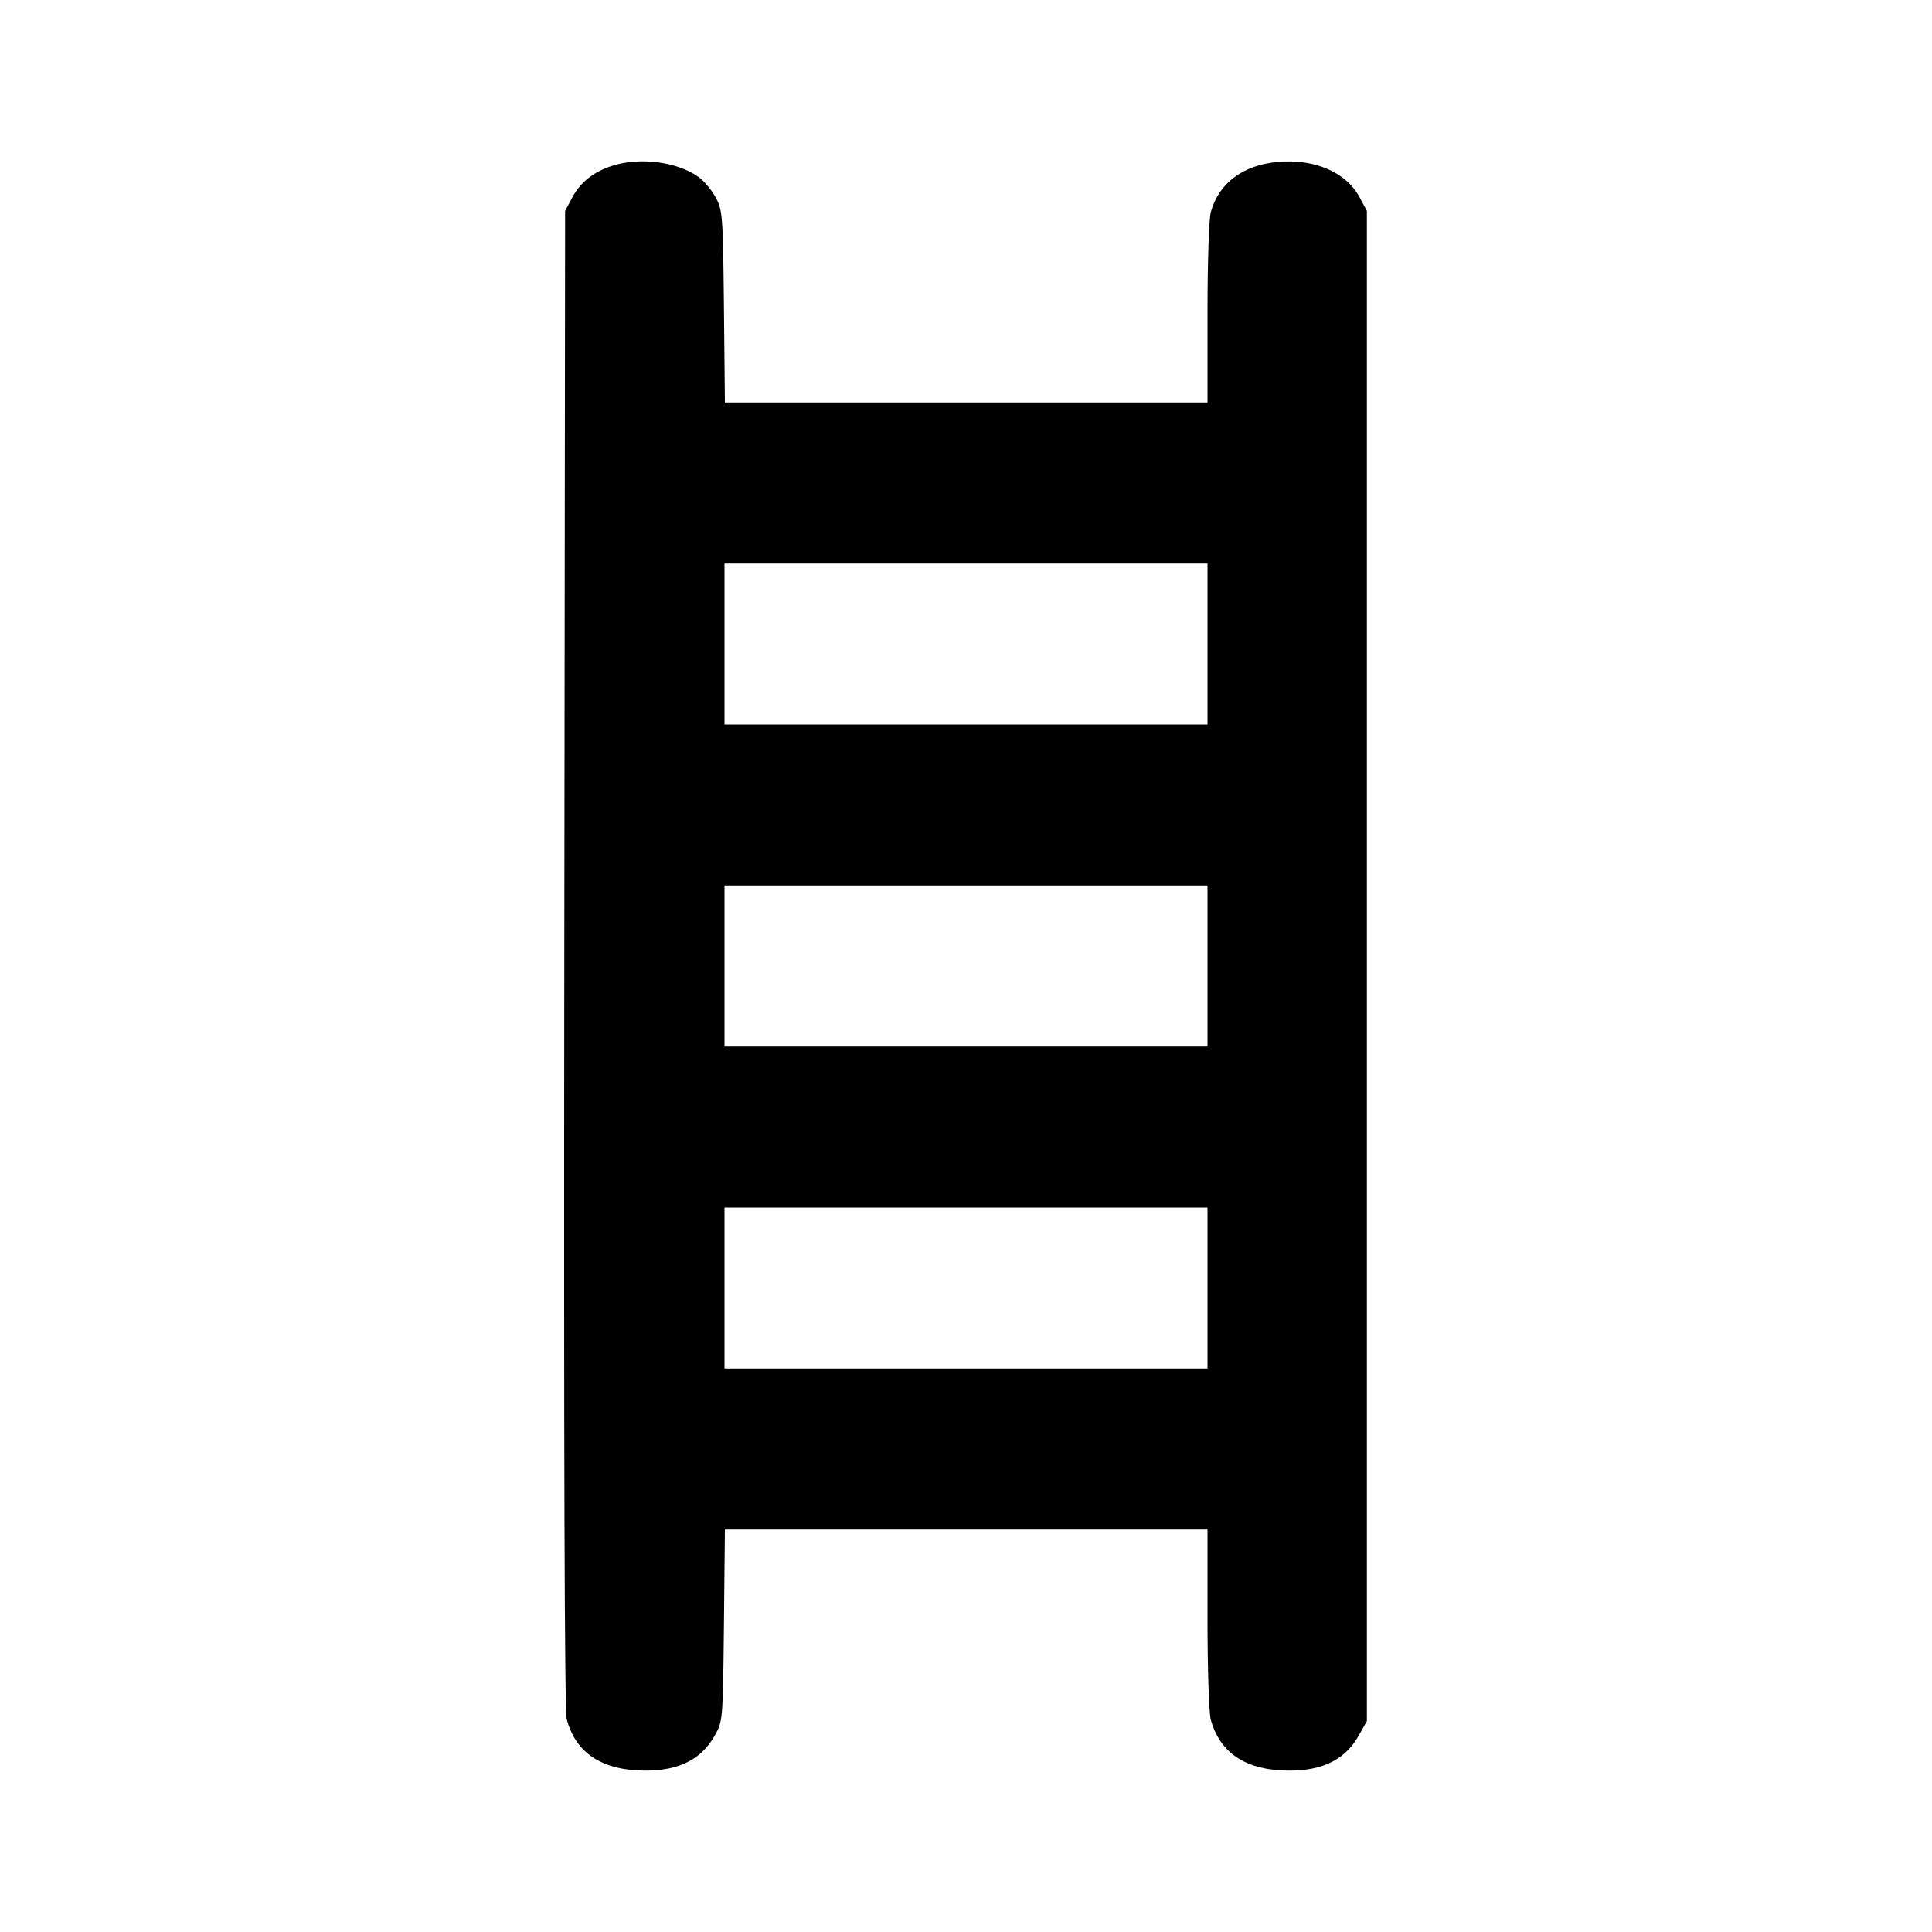 <svg xmlns="http://www.w3.org/2000/svg" width="24" height="24" viewBox="0 0 24 24" fill="none" stroke="currentColor" stroke-width="2" stroke-linecap="round" stroke-linejoin="round" class="icon icon-tabler icons-tabler-outline icon-tabler-ladder"><path d="M7.614 2.057 C 7.377 2.131,7.212 2.261,7.109 2.453 L 7.020 2.620 7.010 11.914 C 7.003 18.056,7.013 21.260,7.040 21.358 C 7.144 21.747,7.435 21.962,7.896 21.991 C 8.381 22.022,8.699 21.882,8.880 21.558 C 8.979 21.381,8.980 21.374,8.993 20.190 L 9.005 19.000 12.003 19.000 L 15.000 19.000 15.000 20.110 C 15.000 20.730,15.018 21.284,15.041 21.365 C 15.148 21.750,15.437 21.962,15.896 21.991 C 16.381 22.022,16.699 21.882,16.880 21.558 L 16.980 21.380 16.980 12.000 L 16.980 2.620 16.889 2.450 C 16.724 2.140,16.329 1.970,15.874 2.011 C 15.439 2.051,15.141 2.274,15.041 2.635 C 15.018 2.716,15.000 3.270,15.000 3.890 L 15.000 5.000 12.003 5.000 L 9.005 5.000 8.993 3.810 C 8.981 2.669,8.976 2.613,8.891 2.453 C 8.842 2.362,8.746 2.247,8.678 2.199 C 8.414 2.010,7.957 1.950,7.614 2.057 M15.000 8.000 L 15.000 9.000 12.000 9.000 L 9.000 9.000 9.000 8.000 L 9.000 7.000 12.000 7.000 L 15.000 7.000 15.000 8.000 M15.000 12.000 L 15.000 13.000 12.000 13.000 L 9.000 13.000 9.000 12.000 L 9.000 11.000 12.000 11.000 L 15.000 11.000 15.000 12.000 M15.000 16.000 L 15.000 17.000 12.000 17.000 L 9.000 17.000 9.000 16.000 L 9.000 15.000 12.000 15.000 L 15.000 15.000 15.000 16.000 " stroke="none" fill="black" fill-rule="evenodd"></path></svg>